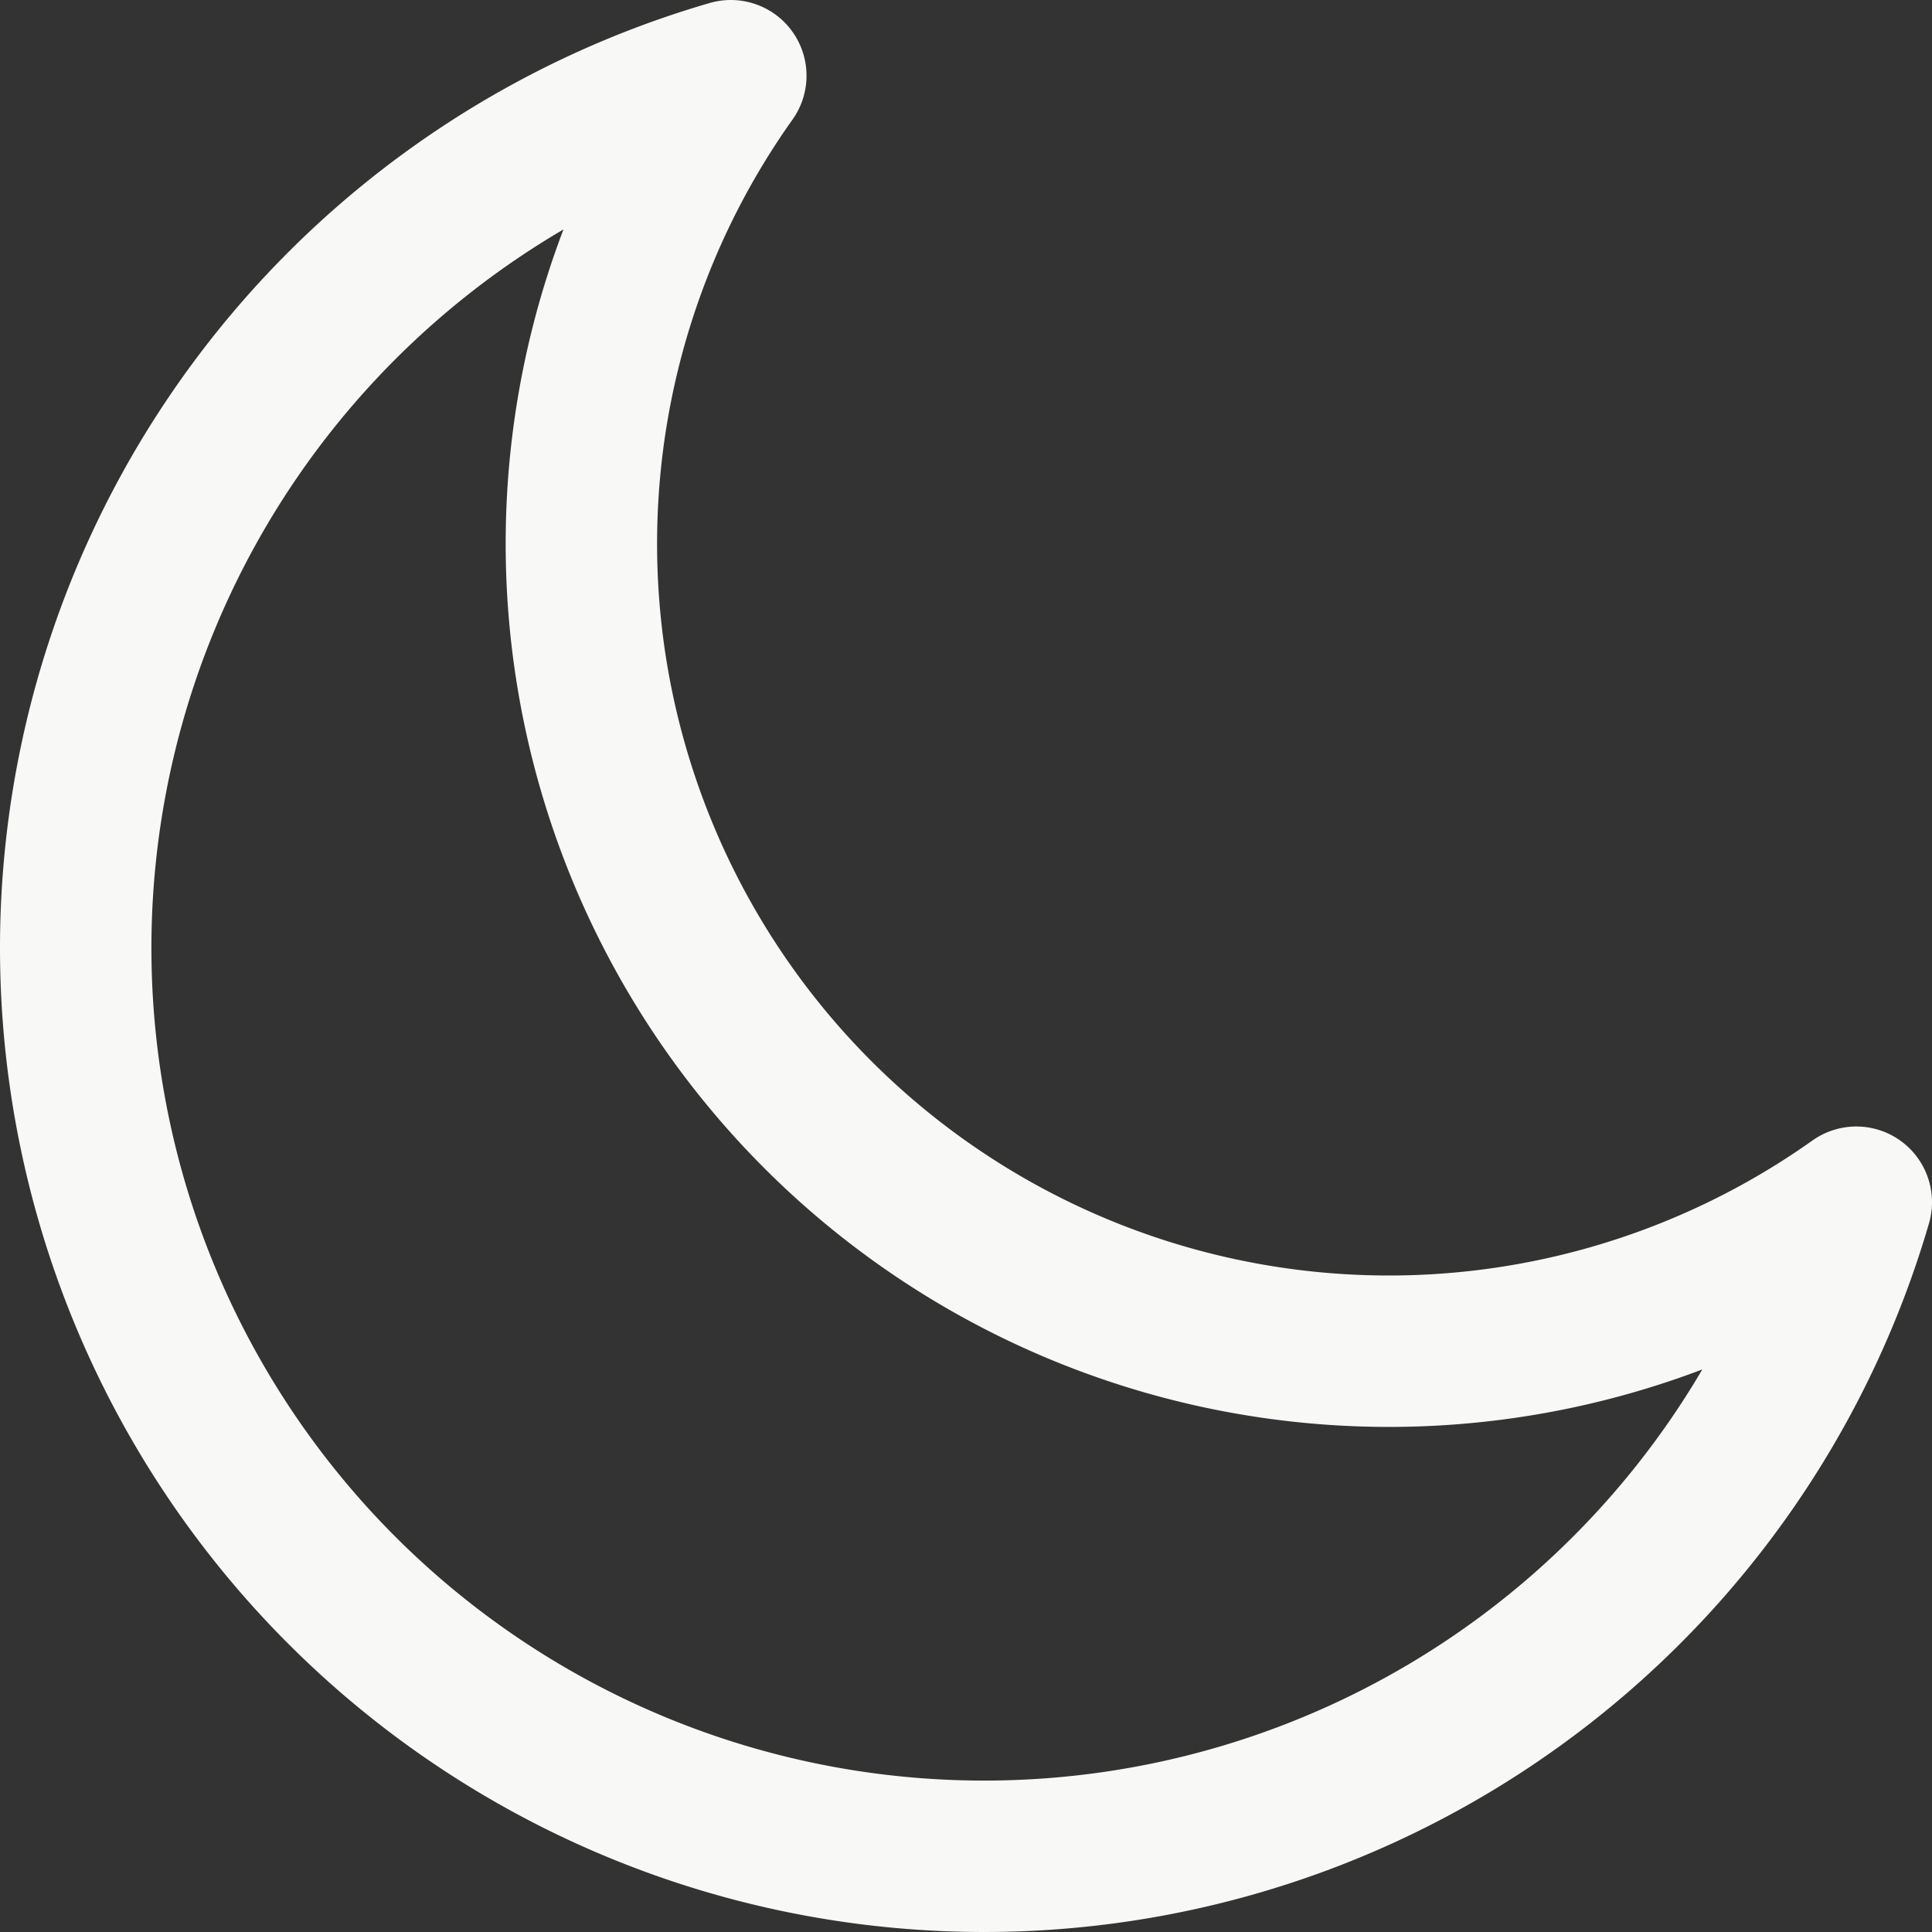 <svg xmlns="http://www.w3.org/2000/svg" viewBox="0 0 19.14 19.14"><rect x="0" y="0" width="19.14" height="19.14" fill="#333333" stroke="none"/><defs><style>.cls-1{fill:none;stroke:#f8f8f6;stroke-linejoin:round;stroke-width:1.5px;}</style></defs><g id="Layer_2" data-name="Layer 2"><g id="Layer_1-2" data-name="Layer 1"><path class="cls-1" d="M.75,9.39a9,9,0,0,0,17.64,2.52A8,8,0,0,1,7.24.75,9,9,0,0,0,.75,9.39Z"/></g></g></svg>